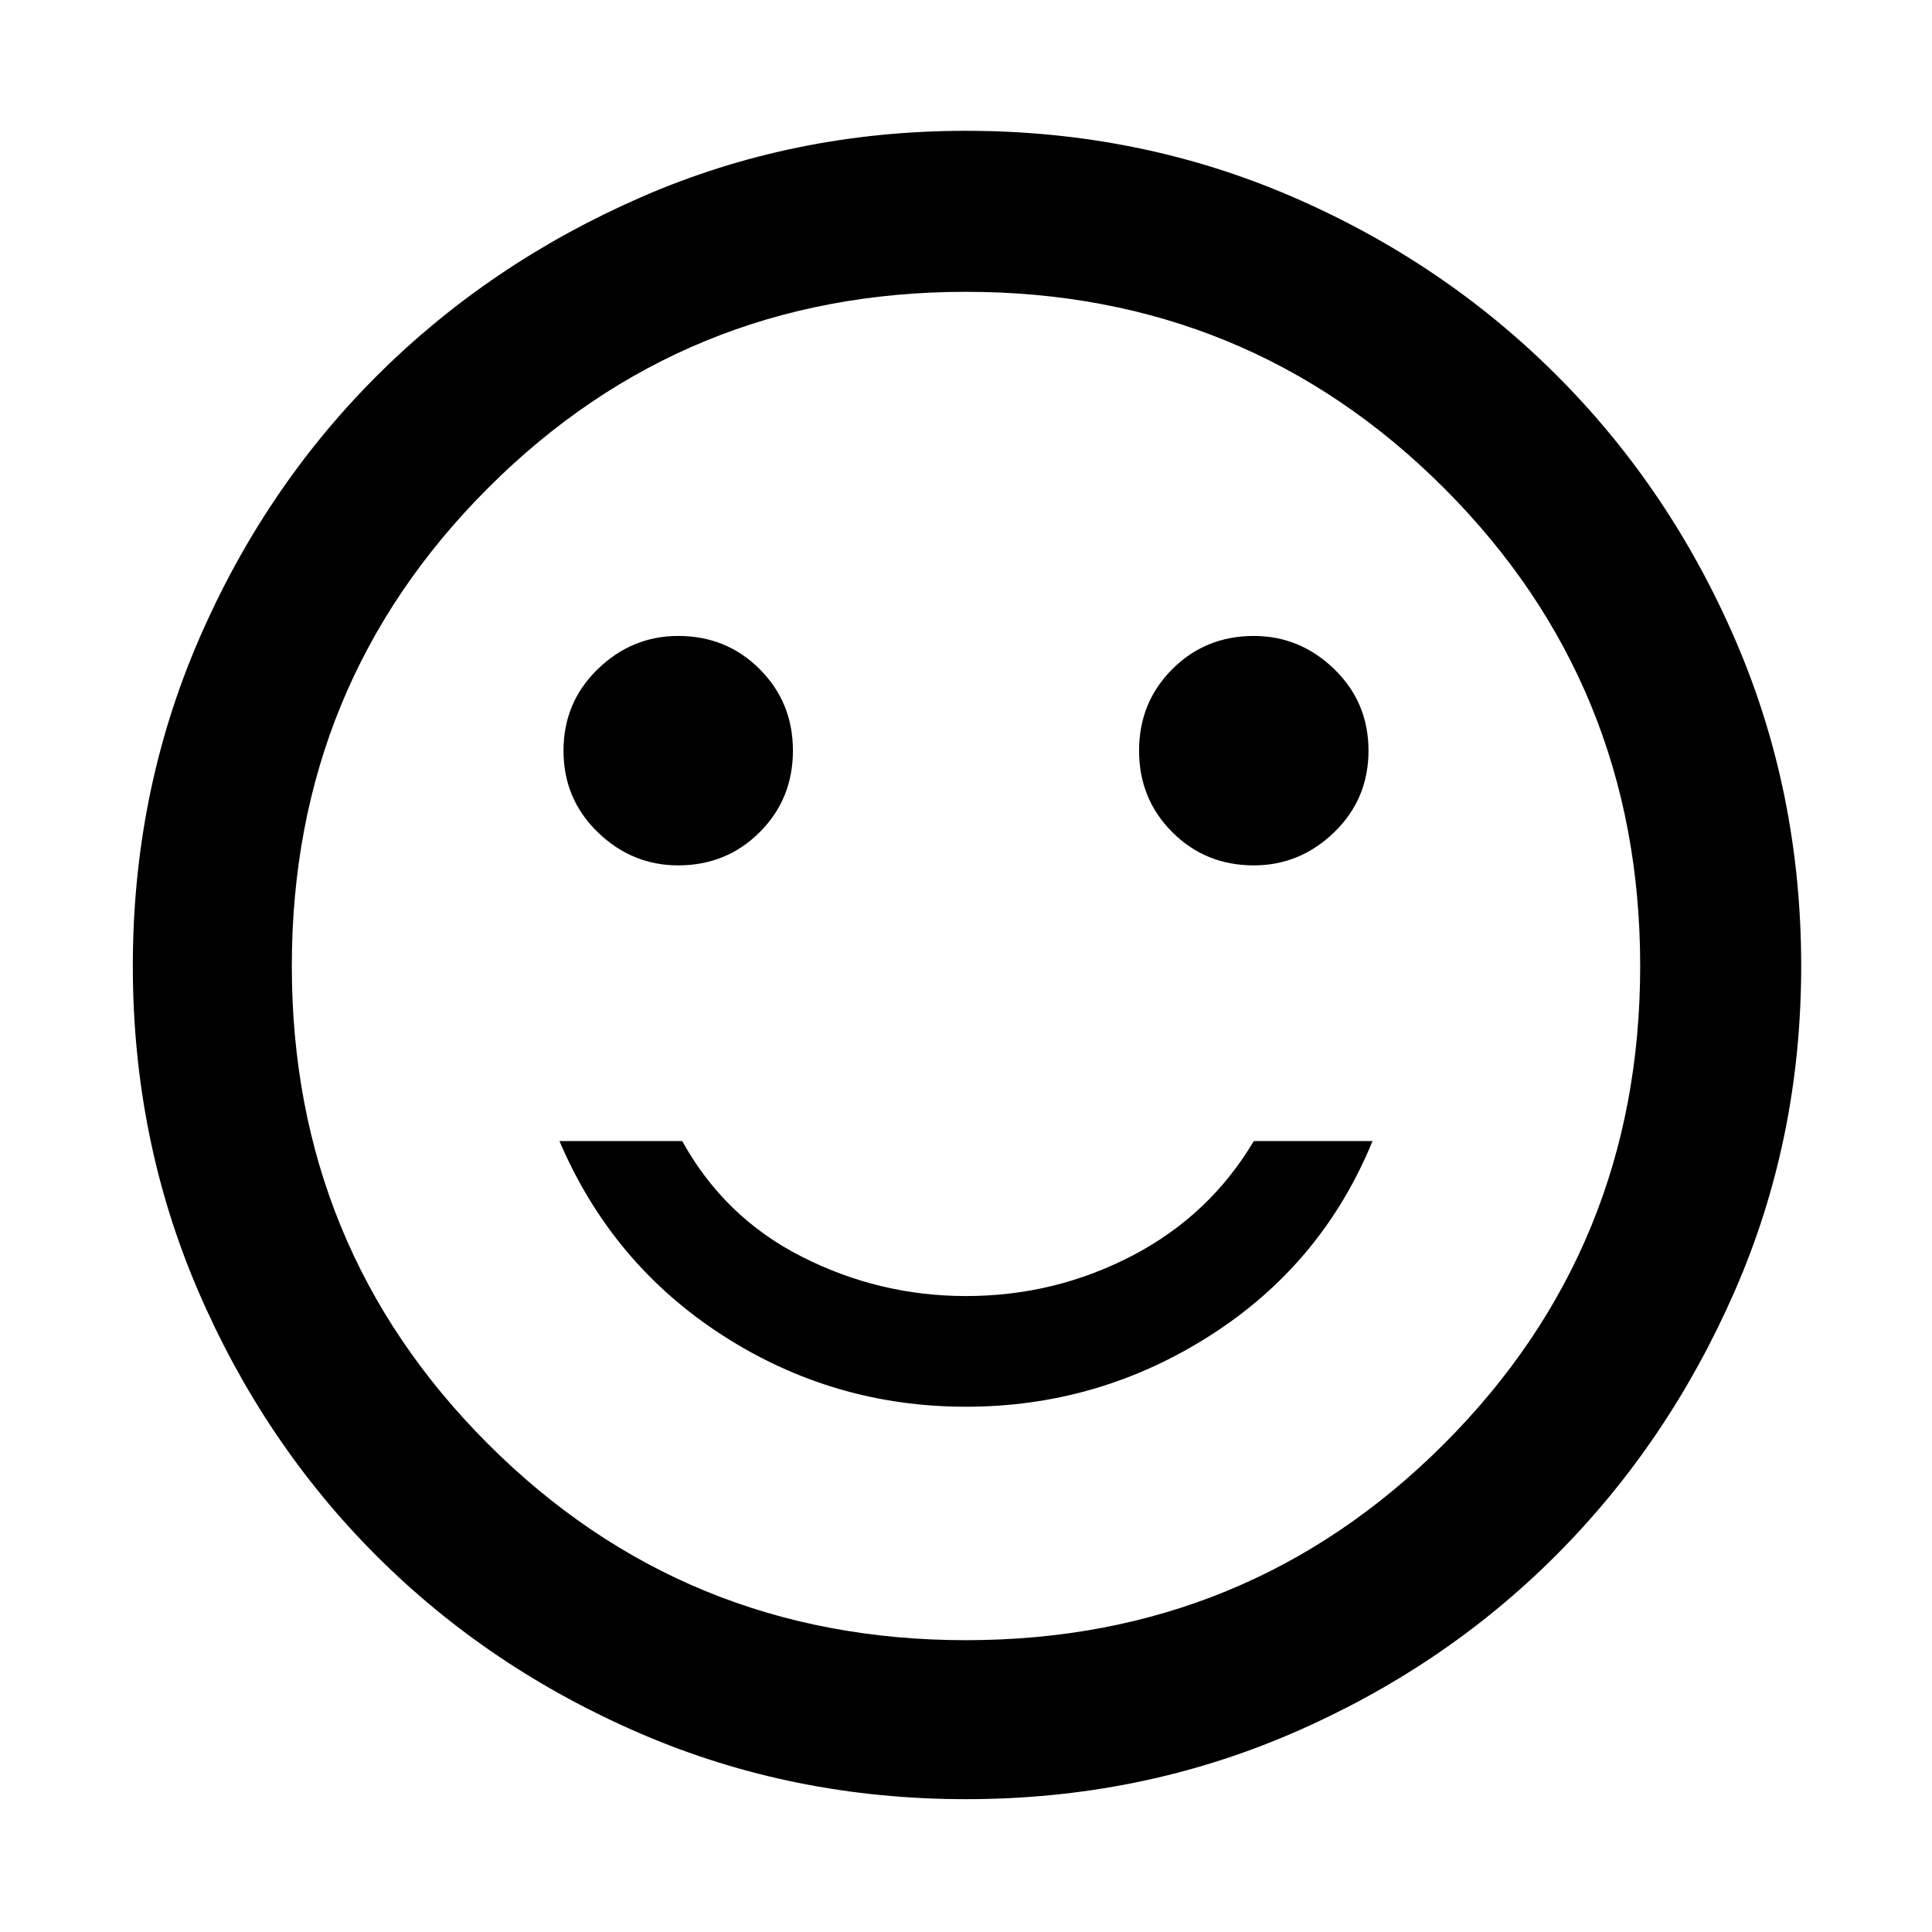 <svg xmlns="http://www.w3.org/2000/svg" height="48" width="48"><path d="M31.15 21.5q1.15 0 2-.825.85-.825.85-2.025t-.85-2.025q-.85-.825-2-.825-1.2 0-2.025.825T28.3 18.65q0 1.2.825 2.025t2.025.825Zm-14.3 0q1.2 0 2.025-.825t.825-2.025q0-1.2-.825-2.025T16.85 15.8q-1.15 0-2 .825-.85.825-.85 2.025t.85 2.025q.85.825 2 .825ZM24 34.95q3.3 0 6.075-1.775Q32.85 31.4 34.1 28.35h-2.95q-1.1 1.85-3.025 2.85-1.925 1-4.125 1-2.15 0-4.075-.975Q18 30.25 16.95 28.35H13.9q1.3 3.05 4.05 4.825Q20.7 34.95 24 34.95Zm0 9.75q-4.3 0-8.075-1.625Q12.15 41.45 9.35 38.65q-2.8-2.8-4.425-6.575Q3.3 28.3 3.3 24q0-4.3 1.625-8.075Q6.55 12.15 9.35 9.35q2.8-2.8 6.575-4.45Q19.7 3.25 24 3.25q4.3 0 8.075 1.625 3.775 1.625 6.6 4.45 2.825 2.825 4.45 6.6Q44.75 19.7 44.75 24q0 4.3-1.65 8.075-1.65 3.775-4.45 6.575-2.8 2.8-6.575 4.425Q28.3 44.7 24 44.7ZM24 24Zm0 16.75q7 0 11.875-4.875T40.75 24q0-7-4.875-11.875T24 7.25q-7 0-11.875 4.875T7.25 24q0 7 4.875 11.875T24 40.75Z"/></svg>